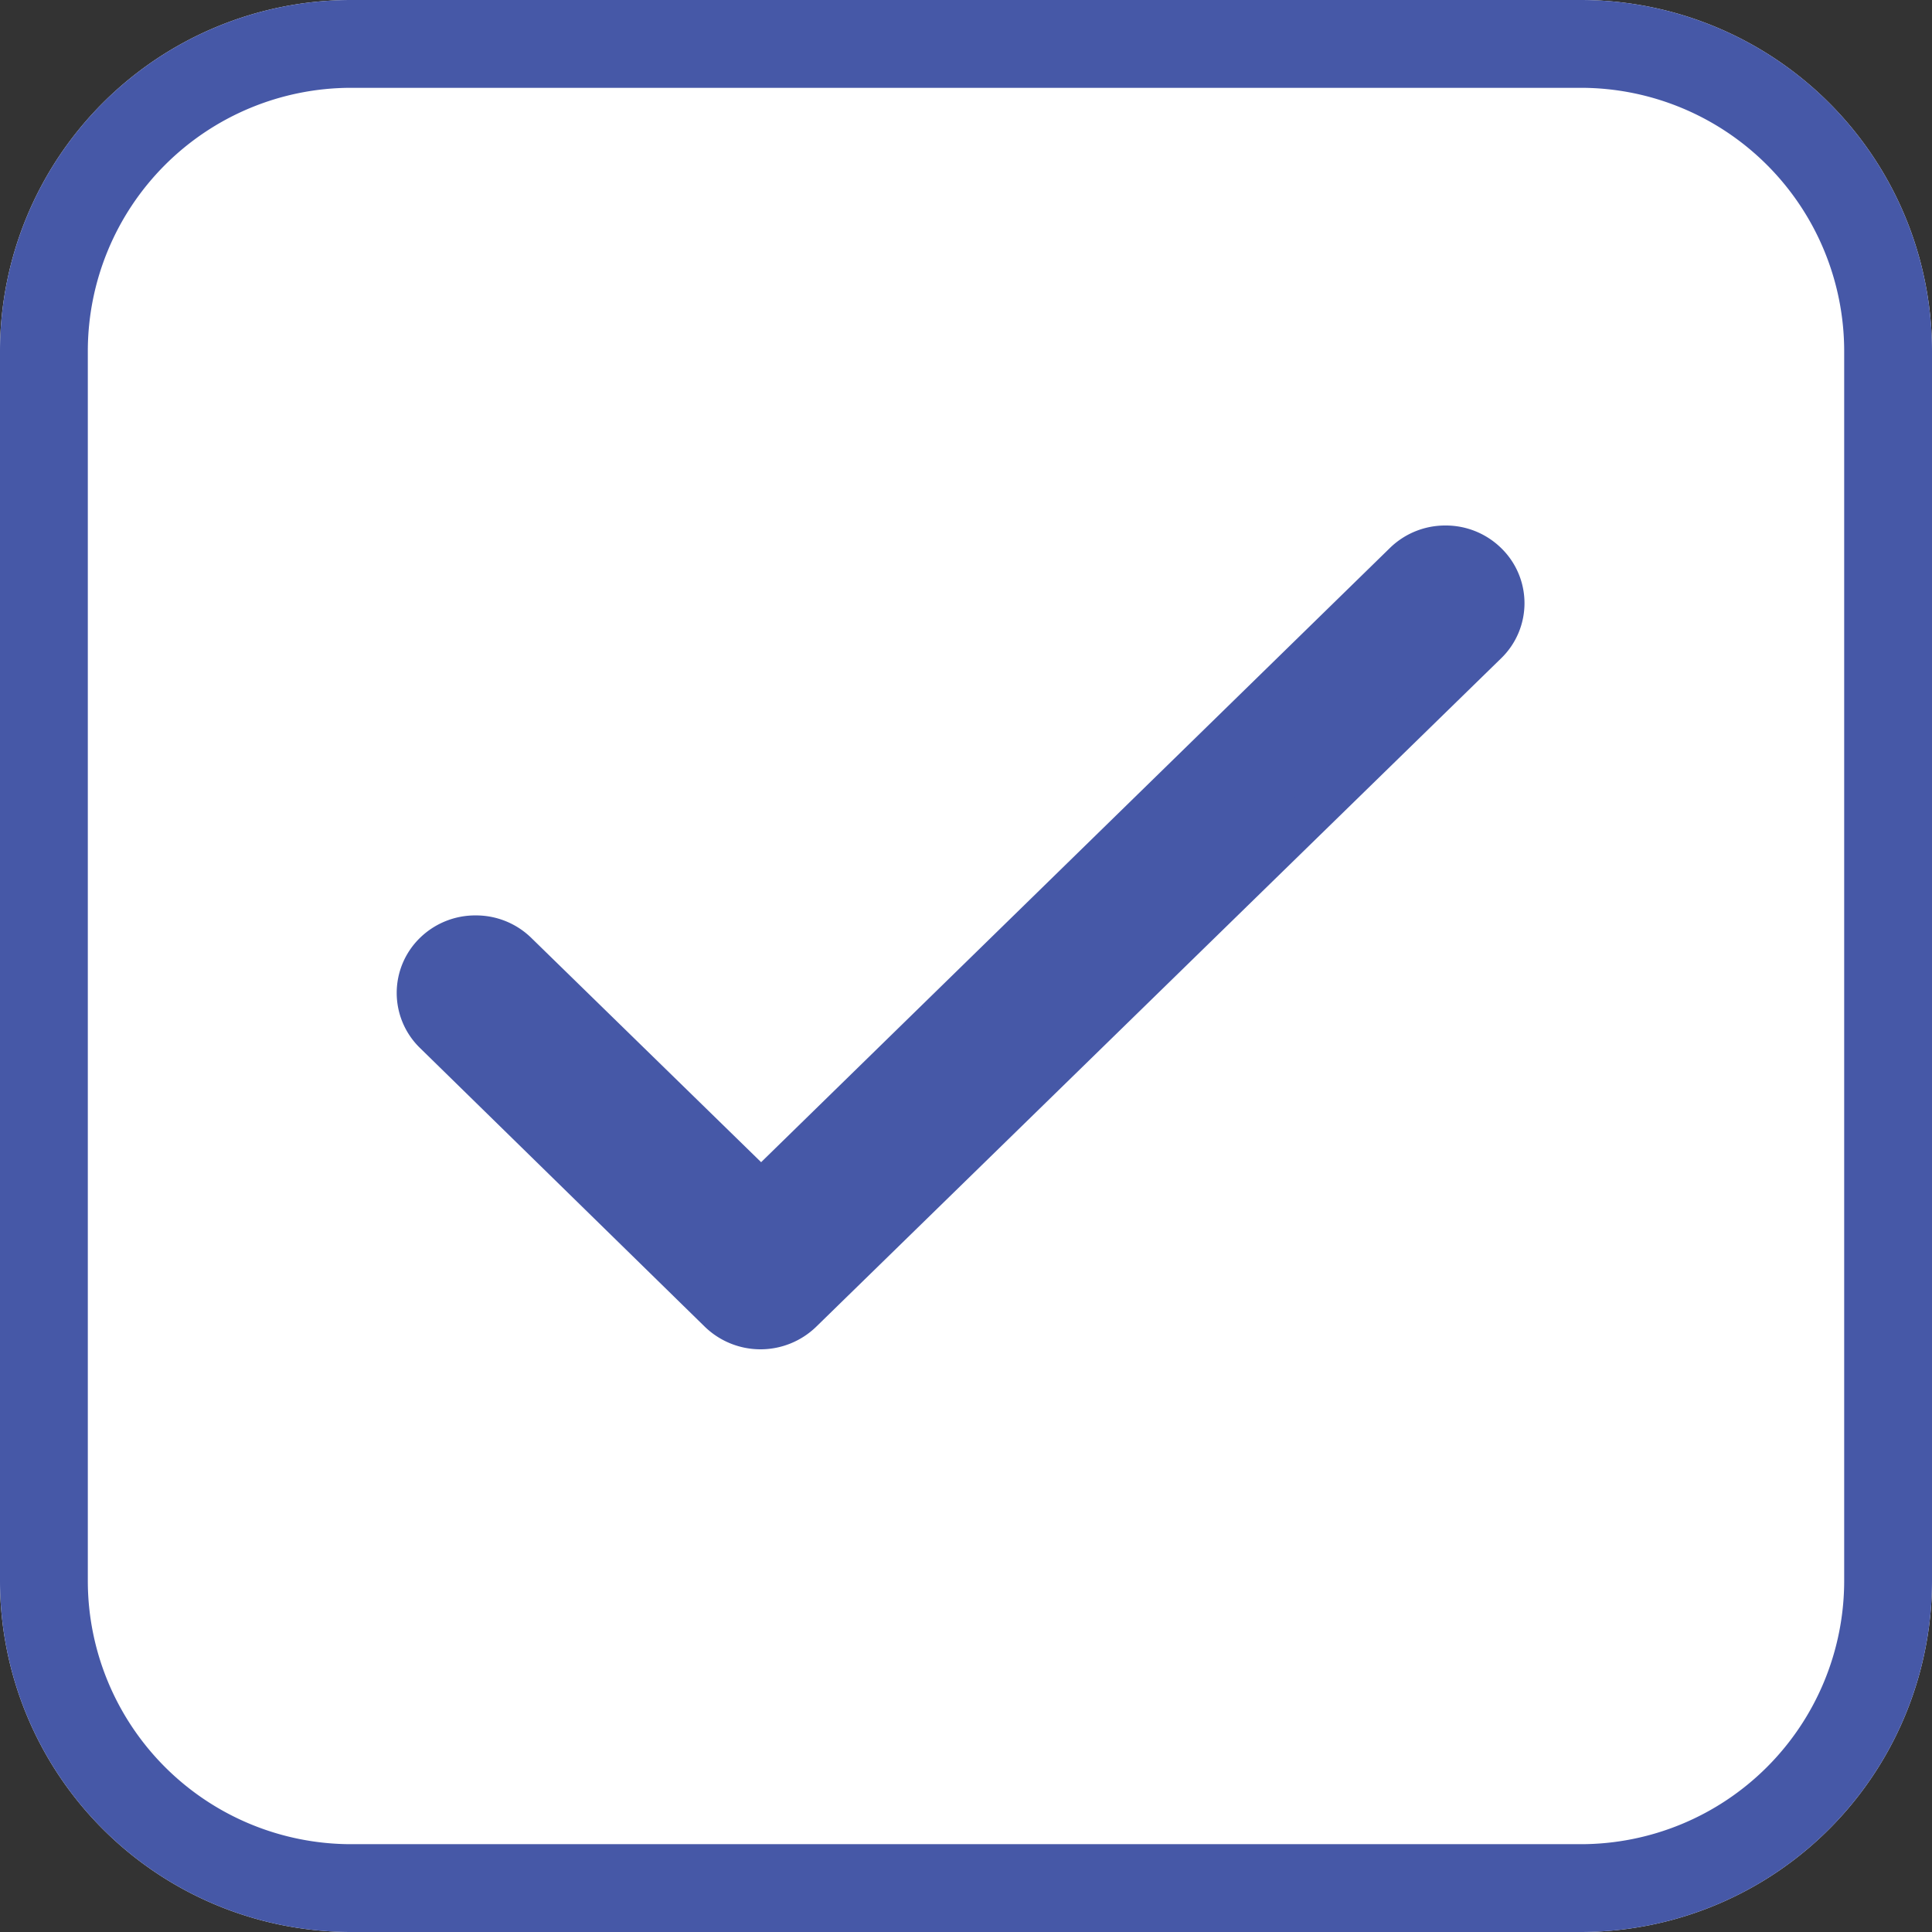 <svg id="Controls_Checkbox_Checked" data-name="Controls/Checkbox/Checked" xmlns="http://www.w3.org/2000/svg" width="22" height="22" viewBox="0 0 22 22">
  <rect x="0" y="0" width="22" height="22" fill="#333333" stroke="none"/>
  <path id="Base" d="M4,0H18a4,4,0,0,1,4,4V18a4,4,0,0,1-4,4H4a4,4,0,0,1-4-4V4A4,4,0,0,1,4,0Z" fill="#fff"/>
  <path id="Base_-_Outline" data-name="Base - Outline" d="M4,1A3,3,0,0,0,1,4V18a3,3,0,0,0,3,3H18a3,3,0,0,0,3-3V4a3,3,0,0,0-3-3H4M4,0H18a4,4,0,0,1,4,4V18a4,4,0,0,1-4,4H4a4,4,0,0,1-4-4V4A4,4,0,0,1,4,0Z" fill="#4658a7"/>
  <rect id="Icon_Check_background" data-name="Icon/Check background" width="19.067" height="19.067" transform="translate(1.467 1.467)" fill="none"/>
  <g id="Icon_Check" data-name="Icon/Check" transform="translate(1.467 1.467)">
    <path id="Grid" d="M0,0H19.067V19.067H0Z" fill="none"/>
    <path id="Mask" d="M11.233.186a.661.661,0,0,1,.919,0,.624.624,0,0,1,0,.9l-7.8,7.612a.661.661,0,0,1-.919,0L.19,5.523a.624.624,0,0,1,0-.9.661.661,0,0,1,.919,0L3.9,7.349Z" transform="translate(3.3 4.767)" fill="#4658a7"/>
    <path id="Mask_-_Outline" data-name="Mask - Outline" d="M11.693-.25a.9.9,0,0,1,.634.257.874.874,0,0,1,0,1.255l-7.8,7.612a.911.911,0,0,1-1.268,0L.016,5.7a.874.874,0,0,1,0-1.255A.9.9,0,0,1,.65,4.19a.9.9,0,0,1,.634.257L3.9,7,11.059.007A.9.9,0,0,1,11.693-.25ZM3.9,8.63a.4.4,0,0,0,.285-.115L11.977.9a.374.374,0,0,0,0-.539.411.411,0,0,0-.569,0L3.9,7.7.934,4.8a.411.411,0,0,0-.569,0,.374.374,0,0,0,0,.539L3.613,8.516A.4.4,0,0,0,3.9,8.63Z" transform="translate(3.3 4.767)" fill="#4658a7"/>
  </g>
</svg>
